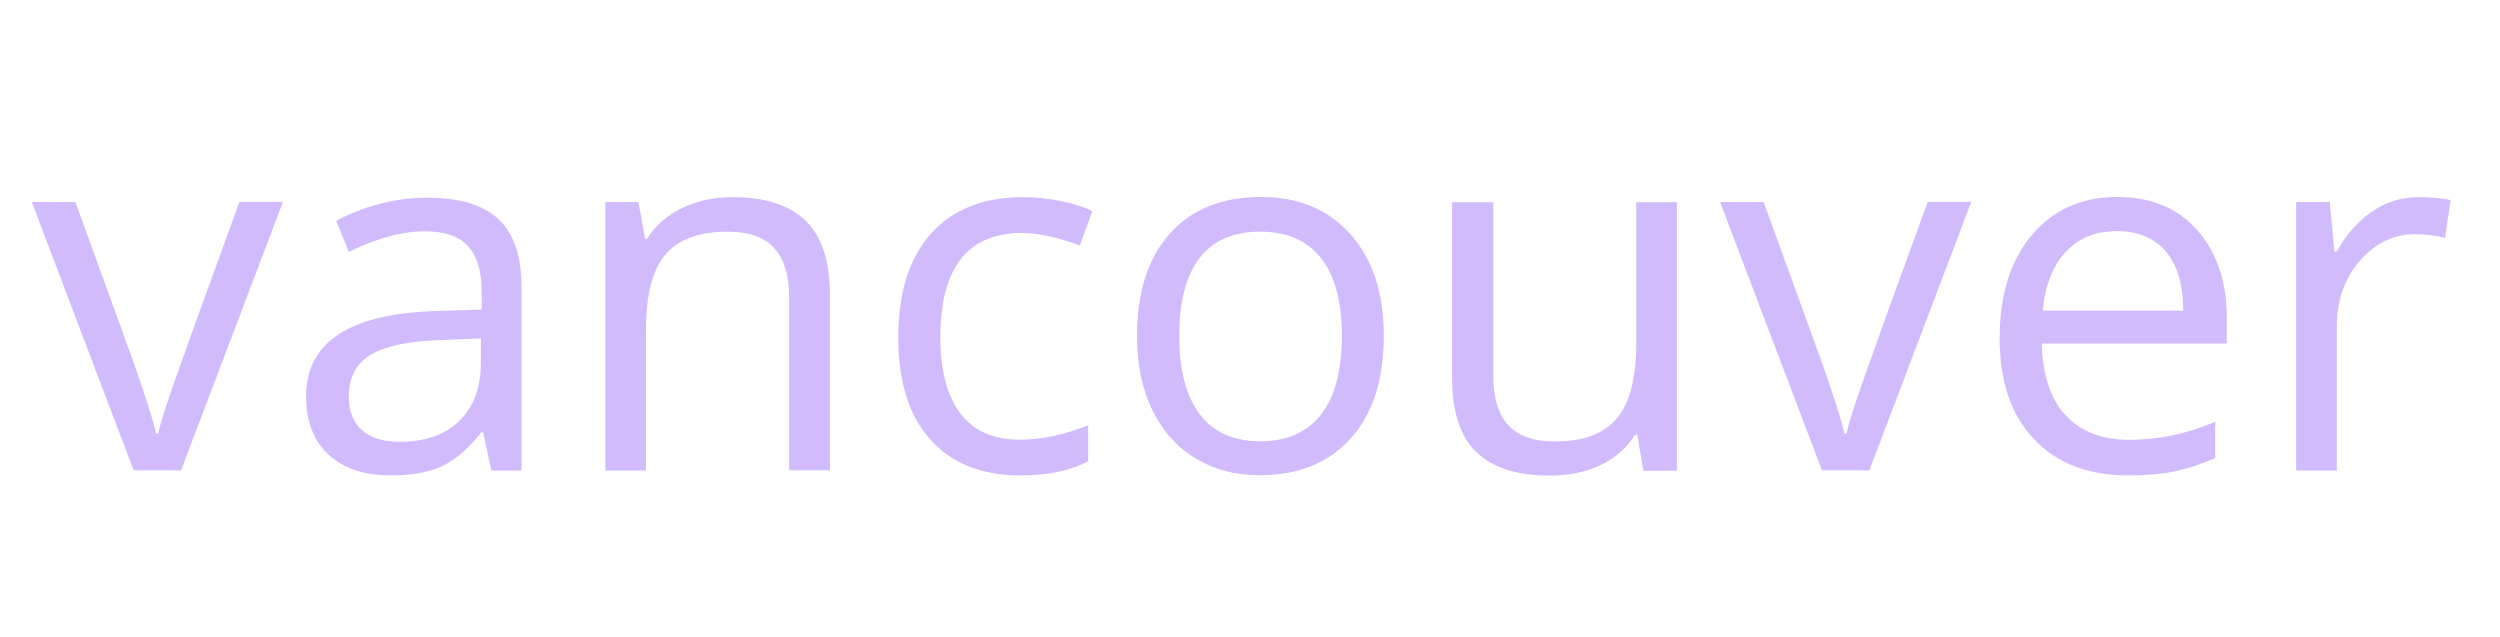 <?xml version="1.0" encoding="utf-8"?>
<!-- Generator: Adobe Illustrator 25.0.1, SVG Export Plug-In . SVG Version: 6.00 Build 0)  -->
<svg version="1.1" id="Layer_1" xmlns="http://www.w3.org/2000/svg" xmlns:xlink="http://www.w3.org/1999/xlink" x="0px" y="0px"
	 viewBox="0 0 138.35 35.24" style="enable-background:new 0 0 138.35 35.24;" xml:space="preserve">
<style type="text/css">
	.st0{fill:#D1BBFD;}
	.st1{fill:#E11F26;}
	.st2{fill:#0260FF;}
	.st3{fill:#EB0202;}
	.st4{fill:#26BF1B;}
	.st5{fill:#053A65;}
	.st6{fill:#063A65;}
	.st7{fill:#053965;}
	.st8{clip-path:url(#SVGID_2_);}
	.st9{fill:#FF391A;}
	.st10{fill:#FFFFFF;}
</style>
<g>
	<g>
		<path class="st0" d="M7.4,26.04L1.76,11.18h2.41l3.2,8.81c0.72,2.06,1.15,3.4,1.27,4.01h0.11c0.1-0.48,0.41-1.47,0.94-2.98
			s1.71-4.79,3.56-9.85h2.41l-5.64,14.86H7.4z"/>
		<path class="st0" d="M27.19,26.04l-0.45-2.11h-0.11c-0.74,0.93-1.48,1.56-2.22,1.89c-0.74,0.33-1.66,0.49-2.76,0.49
			c-1.47,0-2.63-0.38-3.46-1.14s-1.25-1.84-1.25-3.24c0-3,2.4-4.57,7.2-4.72l2.52-0.08v-0.92c0-1.17-0.25-2.03-0.75-2.58
			c-0.5-0.56-1.3-0.83-2.41-0.83c-1.24,0-2.64,0.38-4.2,1.14l-0.69-1.72c0.73-0.4,1.53-0.71,2.41-0.94
			c0.87-0.23,1.75-0.34,2.62-0.34c1.77,0,3.08,0.39,3.94,1.18c0.85,0.79,1.28,2.05,1.28,3.78v10.14H27.19z M22.11,24.45
			c1.4,0,2.5-0.38,3.3-1.15c0.8-0.77,1.2-1.84,1.2-3.23v-1.34l-2.25,0.09c-1.79,0.06-3.08,0.34-3.87,0.83
			c-0.79,0.49-1.19,1.26-1.19,2.3c0,0.81,0.25,1.43,0.74,1.86C20.53,24.24,21.22,24.45,22.11,24.45z"/>
		<path class="st0" d="M43.67,26.04v-9.61c0-1.21-0.28-2.12-0.83-2.71c-0.55-0.6-1.42-0.9-2.59-0.9c-1.55,0-2.69,0.42-3.42,1.26
			c-0.72,0.84-1.08,2.23-1.08,4.16v7.8H33.5V11.18h1.83l0.37,2.03h0.11c0.46-0.73,1.11-1.3,1.94-1.7c0.83-0.4,1.76-0.6,2.78-0.6
			c1.79,0,3.14,0.43,4.04,1.29s1.36,2.24,1.36,4.14v9.69H43.67z"/>
		<path class="st0" d="M56.48,26.31c-2.15,0-3.82-0.66-5-1.99c-1.18-1.32-1.77-3.2-1.77-5.62c0-2.49,0.6-4.41,1.8-5.76
			s2.9-2.03,5.12-2.03c0.71,0,1.43,0.08,2.14,0.23c0.71,0.15,1.27,0.33,1.68,0.54l-0.69,1.91c-0.5-0.2-1.04-0.36-1.63-0.5
			c-0.59-0.13-1.11-0.2-1.56-0.2c-3.02,0-4.53,1.93-4.53,5.78c0,1.83,0.37,3.23,1.1,4.2c0.74,0.98,1.83,1.46,3.27,1.46
			c1.24,0,2.51-0.27,3.81-0.8v1.99C59.24,26.05,57.99,26.31,56.48,26.31z"/>
		<path class="st0" d="M76.58,18.59c0,2.42-0.61,4.31-1.83,5.67s-2.91,2.04-5.06,2.04c-1.33,0-2.51-0.31-3.54-0.94
			c-1.03-0.62-1.83-1.52-2.39-2.68c-0.56-1.17-0.84-2.53-0.84-4.09c0-2.42,0.61-4.31,1.82-5.66c1.21-1.35,2.89-2.03,5.04-2.03
			c2.08,0,3.73,0.69,4.96,2.07S76.58,16.23,76.58,18.59z M65.26,18.59c0,1.9,0.38,3.34,1.14,4.34s1.88,1.49,3.35,1.49
			s2.59-0.5,3.36-1.48c0.76-0.99,1.15-2.44,1.15-4.35c0-1.89-0.38-3.32-1.15-4.3s-1.89-1.47-3.38-1.47c-1.47,0-2.58,0.48-3.34,1.45
			C65.64,15.24,65.26,16.68,65.26,18.59z"/>
		<path class="st0" d="M82.64,11.18v9.64c0,1.21,0.28,2.12,0.83,2.71c0.55,0.6,1.41,0.9,2.59,0.9c1.55,0,2.69-0.42,3.41-1.27
			c0.72-0.85,1.08-2.24,1.08-4.16v-7.81h2.25v14.86h-1.86l-0.33-1.99h-0.12c-0.46,0.73-1.1,1.29-1.92,1.68
			c-0.82,0.39-1.75,0.58-2.8,0.58c-1.81,0-3.16-0.43-4.06-1.29c-0.9-0.86-1.35-2.23-1.35-4.12v-9.72H82.64z"/>
		<path class="st0" d="M100.83,26.04l-5.64-14.86h2.41l3.2,8.81c0.72,2.06,1.15,3.4,1.27,4.01h0.11c0.1-0.48,0.41-1.47,0.94-2.98
			s1.71-4.79,3.56-9.85h2.41l-5.64,14.86H100.83z"/>
		<path class="st0" d="M117.76,26.31c-2.2,0-3.93-0.67-5.2-2.01c-1.27-1.34-1.9-3.19-1.9-5.57c0-2.4,0.59-4.3,1.77-5.71
			c1.18-1.41,2.76-2.12,4.75-2.12c1.86,0,3.33,0.61,4.42,1.84c1.08,1.23,1.63,2.84,1.63,4.85v1.42h-10.24
			c0.04,1.74,0.49,3.07,1.32,3.97s2.01,1.36,3.53,1.36c1.6,0,3.18-0.33,4.75-1v2.01c-0.8,0.34-1.55,0.59-2.26,0.74
			C119.62,26.23,118.76,26.31,117.76,26.31z M117.15,12.79c-1.19,0-2.14,0.39-2.85,1.17s-1.13,1.85-1.25,3.23h7.77
			c0-1.42-0.32-2.51-0.95-3.26C119.23,13.17,118.32,12.79,117.15,12.79z"/>
		<path class="st0" d="M133.84,10.91c0.66,0,1.25,0.05,1.78,0.16l-0.31,2.09c-0.61-0.14-1.16-0.2-1.63-0.2
			c-1.2,0-2.23,0.49-3.08,1.46c-0.85,0.98-1.28,2.19-1.28,3.65v7.97h-2.25V11.18h1.86l0.26,2.75h0.11c0.55-0.97,1.22-1.71,1.99-2.24
			C132.05,11.17,132.91,10.91,133.84,10.91z"/>
	</g>
</g>
</svg>
